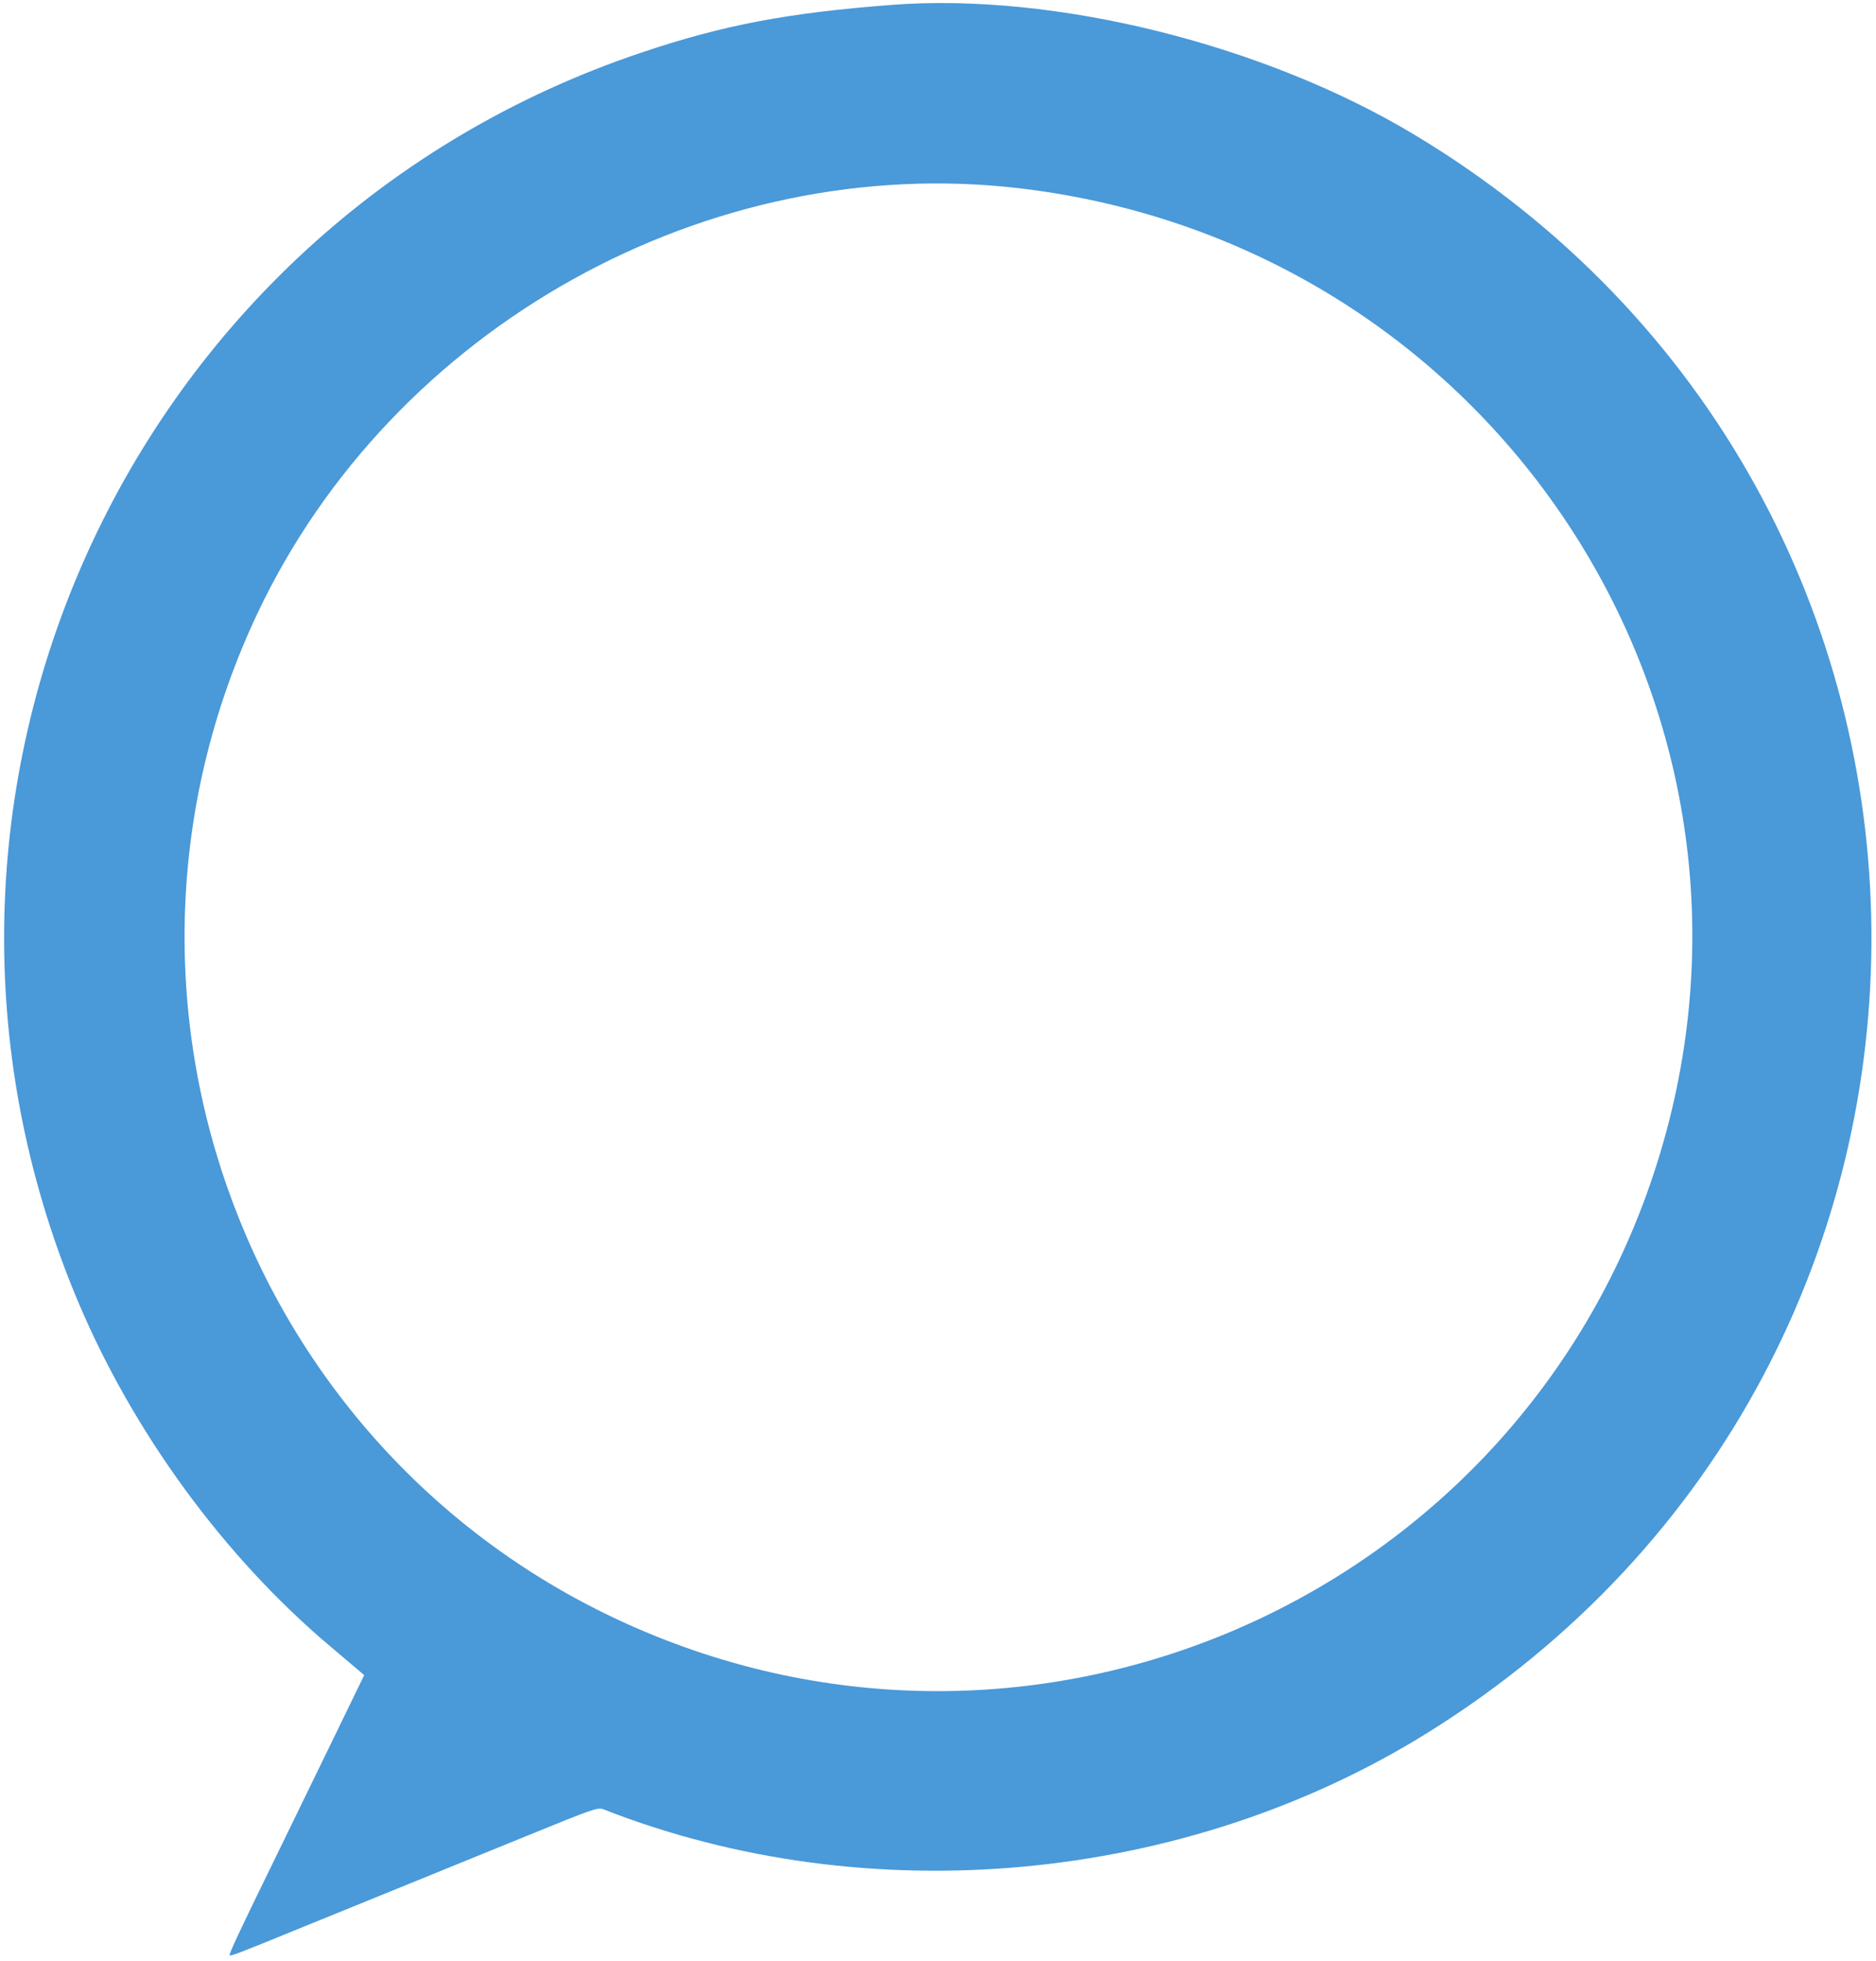<svg id="svg" version="1.1" xmlns="http://www.w3.org/2000/svg" xmlns:xlink="http://www.w3.org/1999/xlink" width="400" height="417.996" viewBox="0, 0, 400,417.996"><g id="svgg"><path id="path0" d="M190.200 1.037 C 167.829 2.746,154.295 5.320,136.787 11.198 C 26.940 48.075,-28.283 169.975,16.428 276.878 C 28.209 305.048,47.768 331.821,70.575 351.000 C 73.191 353.200,75.853 355.450,76.491 356.001 L 77.651 357.001 70.270 372.201 C 66.211 380.560,60.688 391.900,57.998 397.400 C 51.090 411.522,48.762 416.496,48.967 416.700 C 49.191 416.925,51.151 416.175,62.800 411.406 C 67.970 409.289,77.780 405.299,84.600 402.538 C 91.420 399.778,103.840 394.725,112.200 391.310 C 126.324 385.540,127.485 385.134,128.600 385.571 C 185.084 407.733,252.656 401.470,304.400 369.276 C 431.872 289.966,430.251 105.814,301.400 28.604 C 269.379 9.416,224.894 -1.612,190.200 1.037 M217.800 40.177 C 319.883 52.472,384.654 153.407,352.577 250.206 C 322.840 339.939,222.480 384.718,135.701 346.971 C 52.677 310.857,16.074 213.021,54.839 130.838 C 83.711 69.631,151.095 32.143,217.800 40.177 " stroke="none" fill="#4a99d9" fill-rule="evenodd"></path></g></svg>